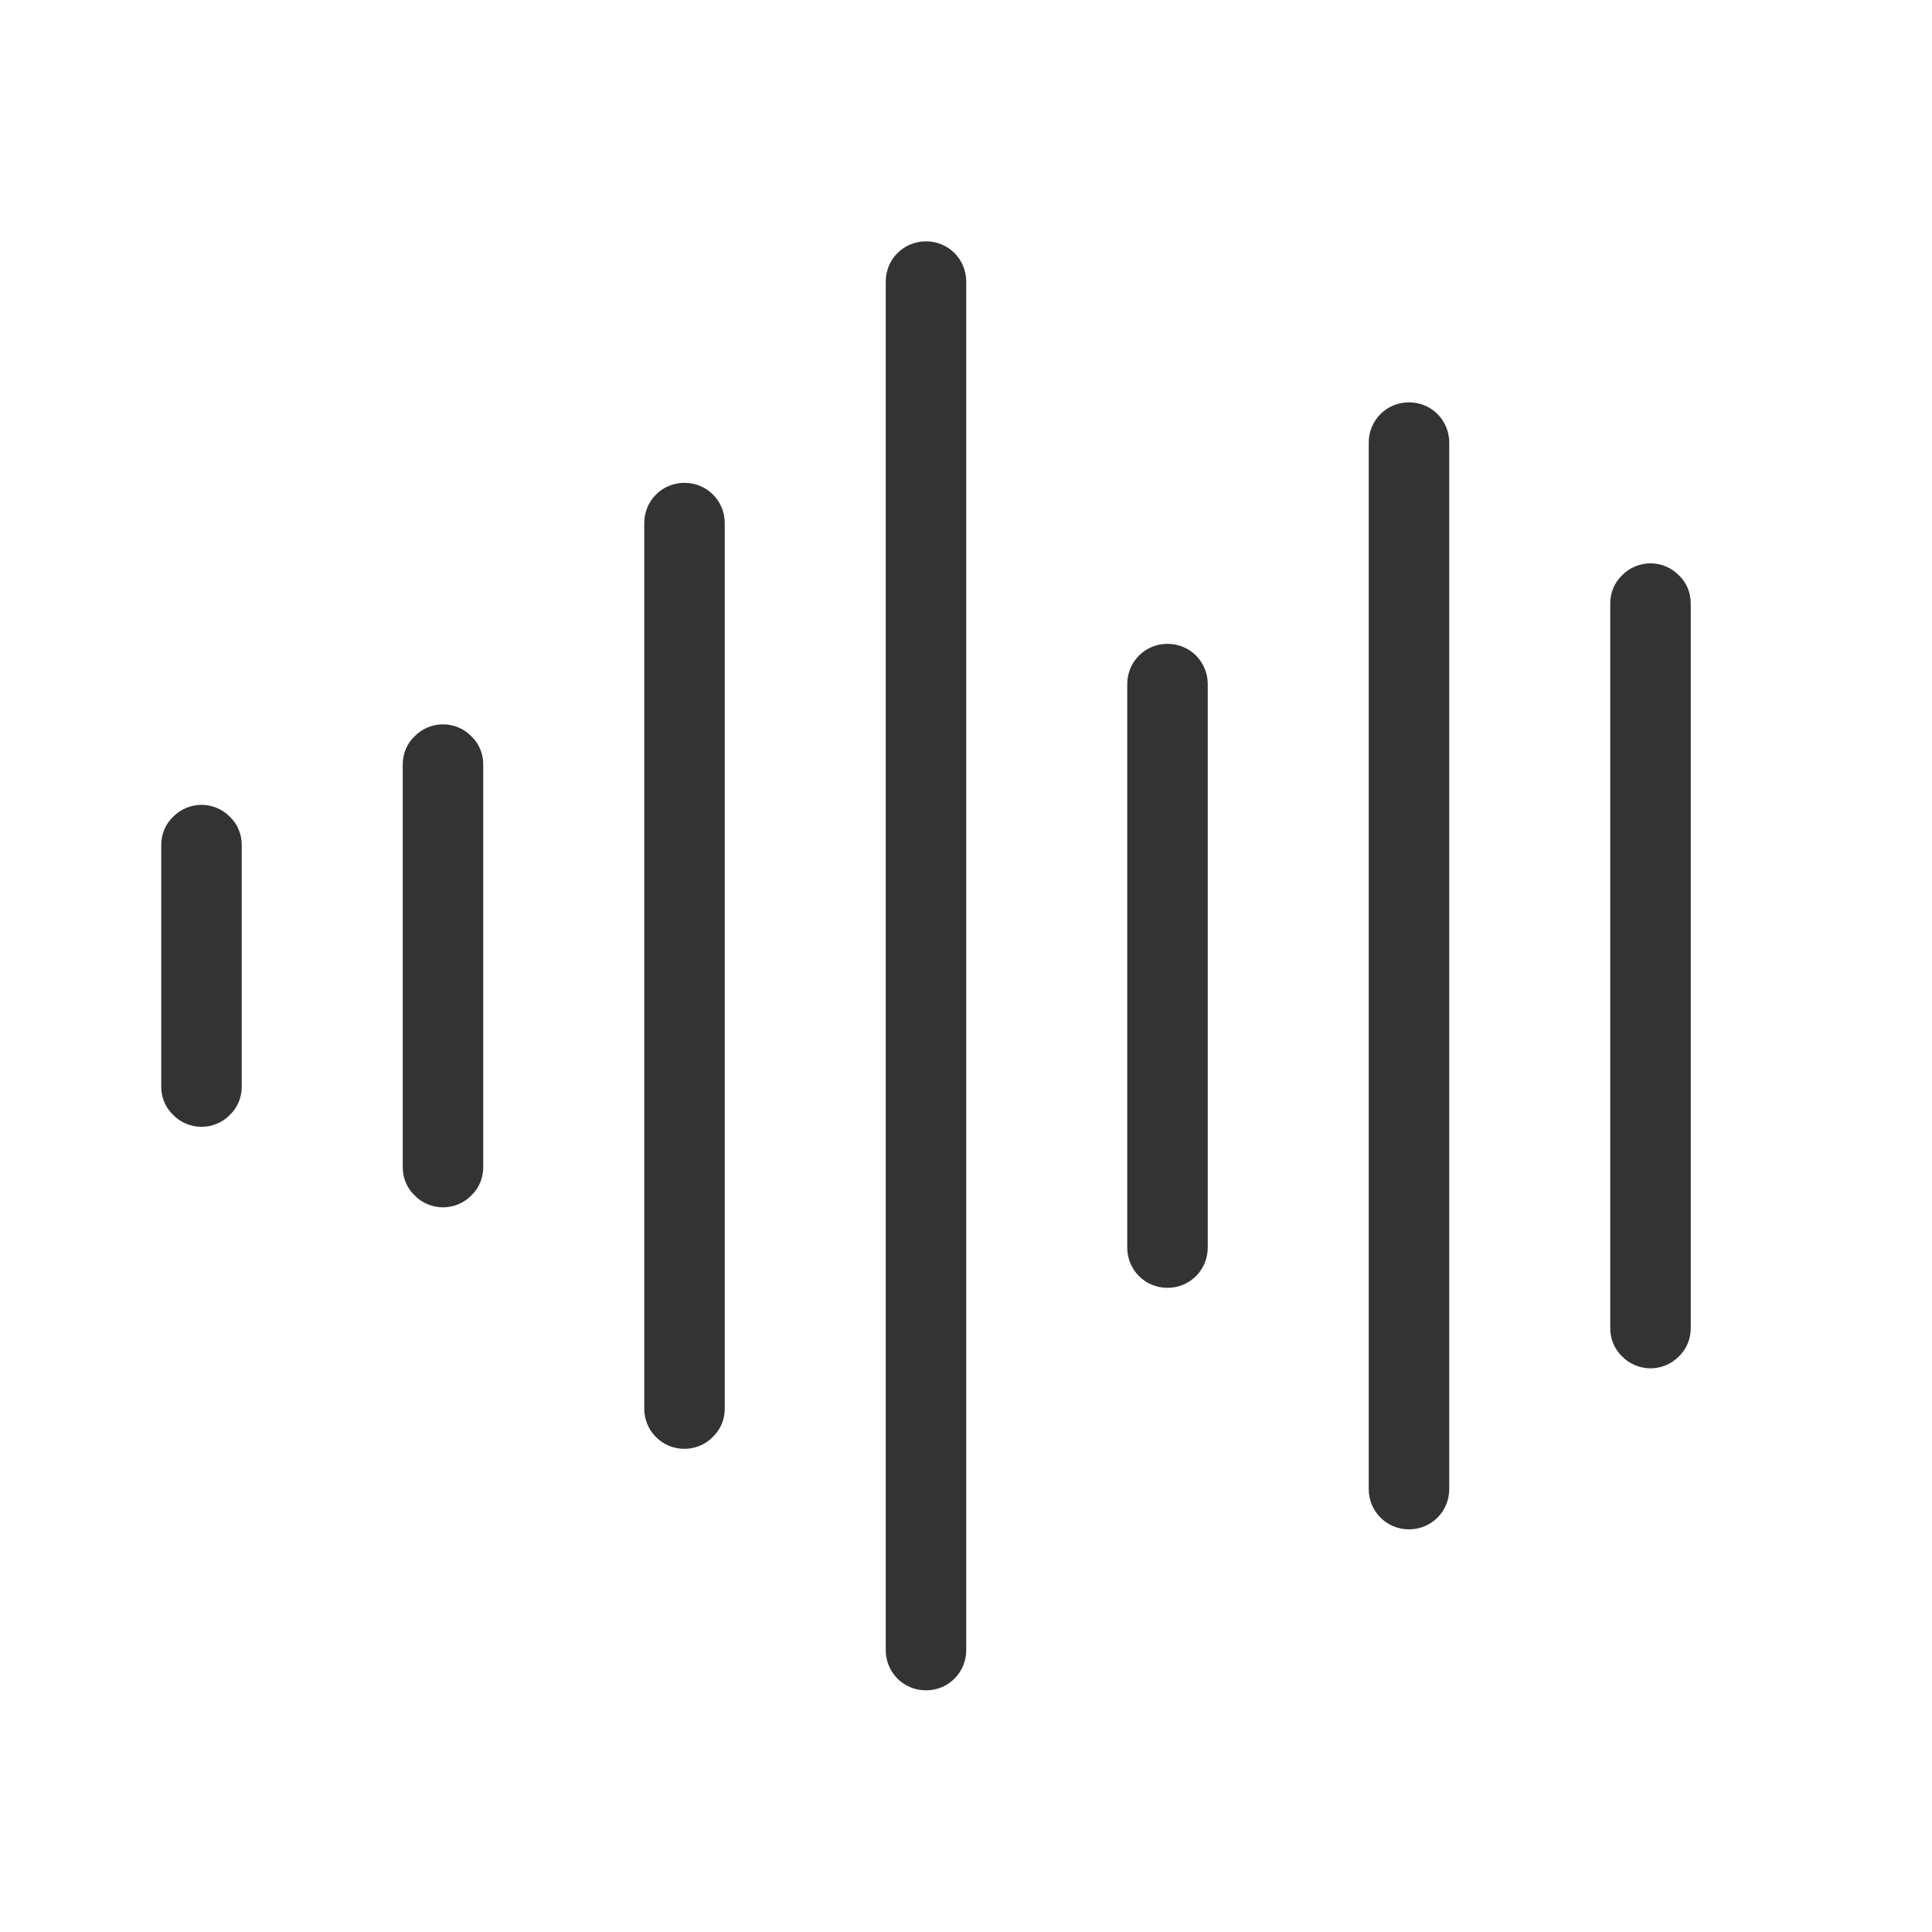 <svg width="24" height="24" viewBox="0 0 24 24" fill="none" xmlns="http://www.w3.org/2000/svg">
<path fill-rule="evenodd" clip-rule="evenodd" d="M11.503 2.998C11.783 2.998 12.003 3.222 12.003 3.498C12.003 6.083 12.003 17.913 12.003 20.498C12.003 20.774 11.783 20.998 11.503 20.998C11.223 20.998 11.003 20.774 11.003 20.498C11.003 17.913 11.003 6.083 11.003 3.498C11.003 3.222 11.223 2.998 11.503 2.998ZM17.503 4.998C17.783 4.998 18.003 5.222 18.003 5.498C18.003 7.676 18.003 16.32 18.003 18.498C18.003 18.774 17.783 18.998 17.503 18.998C17.223 18.998 17.003 18.774 17.003 18.498C17.003 16.32 17.003 7.676 17.003 5.498C17.003 5.222 17.223 4.998 17.503 4.998ZM8.503 5.998C8.783 5.998 9.003 6.222 9.003 6.498C9.003 8.45 9.003 15.546 9.003 17.498C9.003 17.631 8.953 17.758 8.853 17.852C8.763 17.945 8.633 17.998 8.503 17.998C8.223 17.998 8.003 17.774 8.003 17.498C8.003 15.546 8.003 8.45 8.003 6.498C8.003 6.222 8.223 5.998 8.503 5.998ZM20.503 6.998C20.633 6.998 20.763 7.051 20.853 7.144C20.953 7.238 21.003 7.365 21.003 7.498C21.003 9.205 21.003 14.791 21.003 16.498C21.003 16.631 20.953 16.758 20.853 16.852C20.763 16.945 20.633 16.998 20.503 16.998C20.373 16.998 20.243 16.945 20.153 16.852C20.053 16.758 20.003 16.631 20.003 16.498C20.003 14.791 20.003 9.205 20.003 7.498C20.003 7.365 20.053 7.238 20.153 7.144C20.243 7.051 20.373 6.998 20.503 6.998ZM14.503 7.998C14.783 7.998 15.003 8.222 15.003 8.498C15.003 9.934 15.003 14.062 15.003 15.498C15.003 15.774 14.783 15.998 14.503 15.998C14.223 15.998 14.003 15.774 14.003 15.498C14.003 14.062 14.003 9.934 14.003 8.498C14.003 8.222 14.223 7.998 14.503 7.998ZM5.503 8.998C5.633 8.998 5.763 9.051 5.853 9.144C5.953 9.238 6.003 9.365 6.003 9.498C6.003 10.628 6.003 13.368 6.003 14.498C6.003 14.631 5.953 14.758 5.853 14.852C5.763 14.945 5.633 14.998 5.503 14.998C5.373 14.998 5.243 14.945 5.153 14.852C5.053 14.758 5.003 14.631 5.003 14.498C5.003 13.368 5.003 10.628 5.003 9.498C5.003 9.365 5.053 9.238 5.153 9.144C5.243 9.051 5.373 8.998 5.503 8.998ZM2.503 9.998C2.633 9.998 2.763 10.051 2.853 10.144C2.953 10.238 3.003 10.365 3.003 10.498C3.003 11.267 3.003 12.729 3.003 13.498C3.003 13.631 2.953 13.758 2.853 13.852C2.763 13.945 2.633 13.998 2.503 13.998C2.373 13.998 2.243 13.945 2.153 13.852C2.053 13.758 2.003 13.631 2.003 13.498C2.003 12.729 2.003 11.267 2.003 10.498C2.003 10.365 2.053 10.238 2.153 10.144C2.243 10.051 2.373 9.998 2.503 9.998Z" fill="#333333"/>
</svg>
